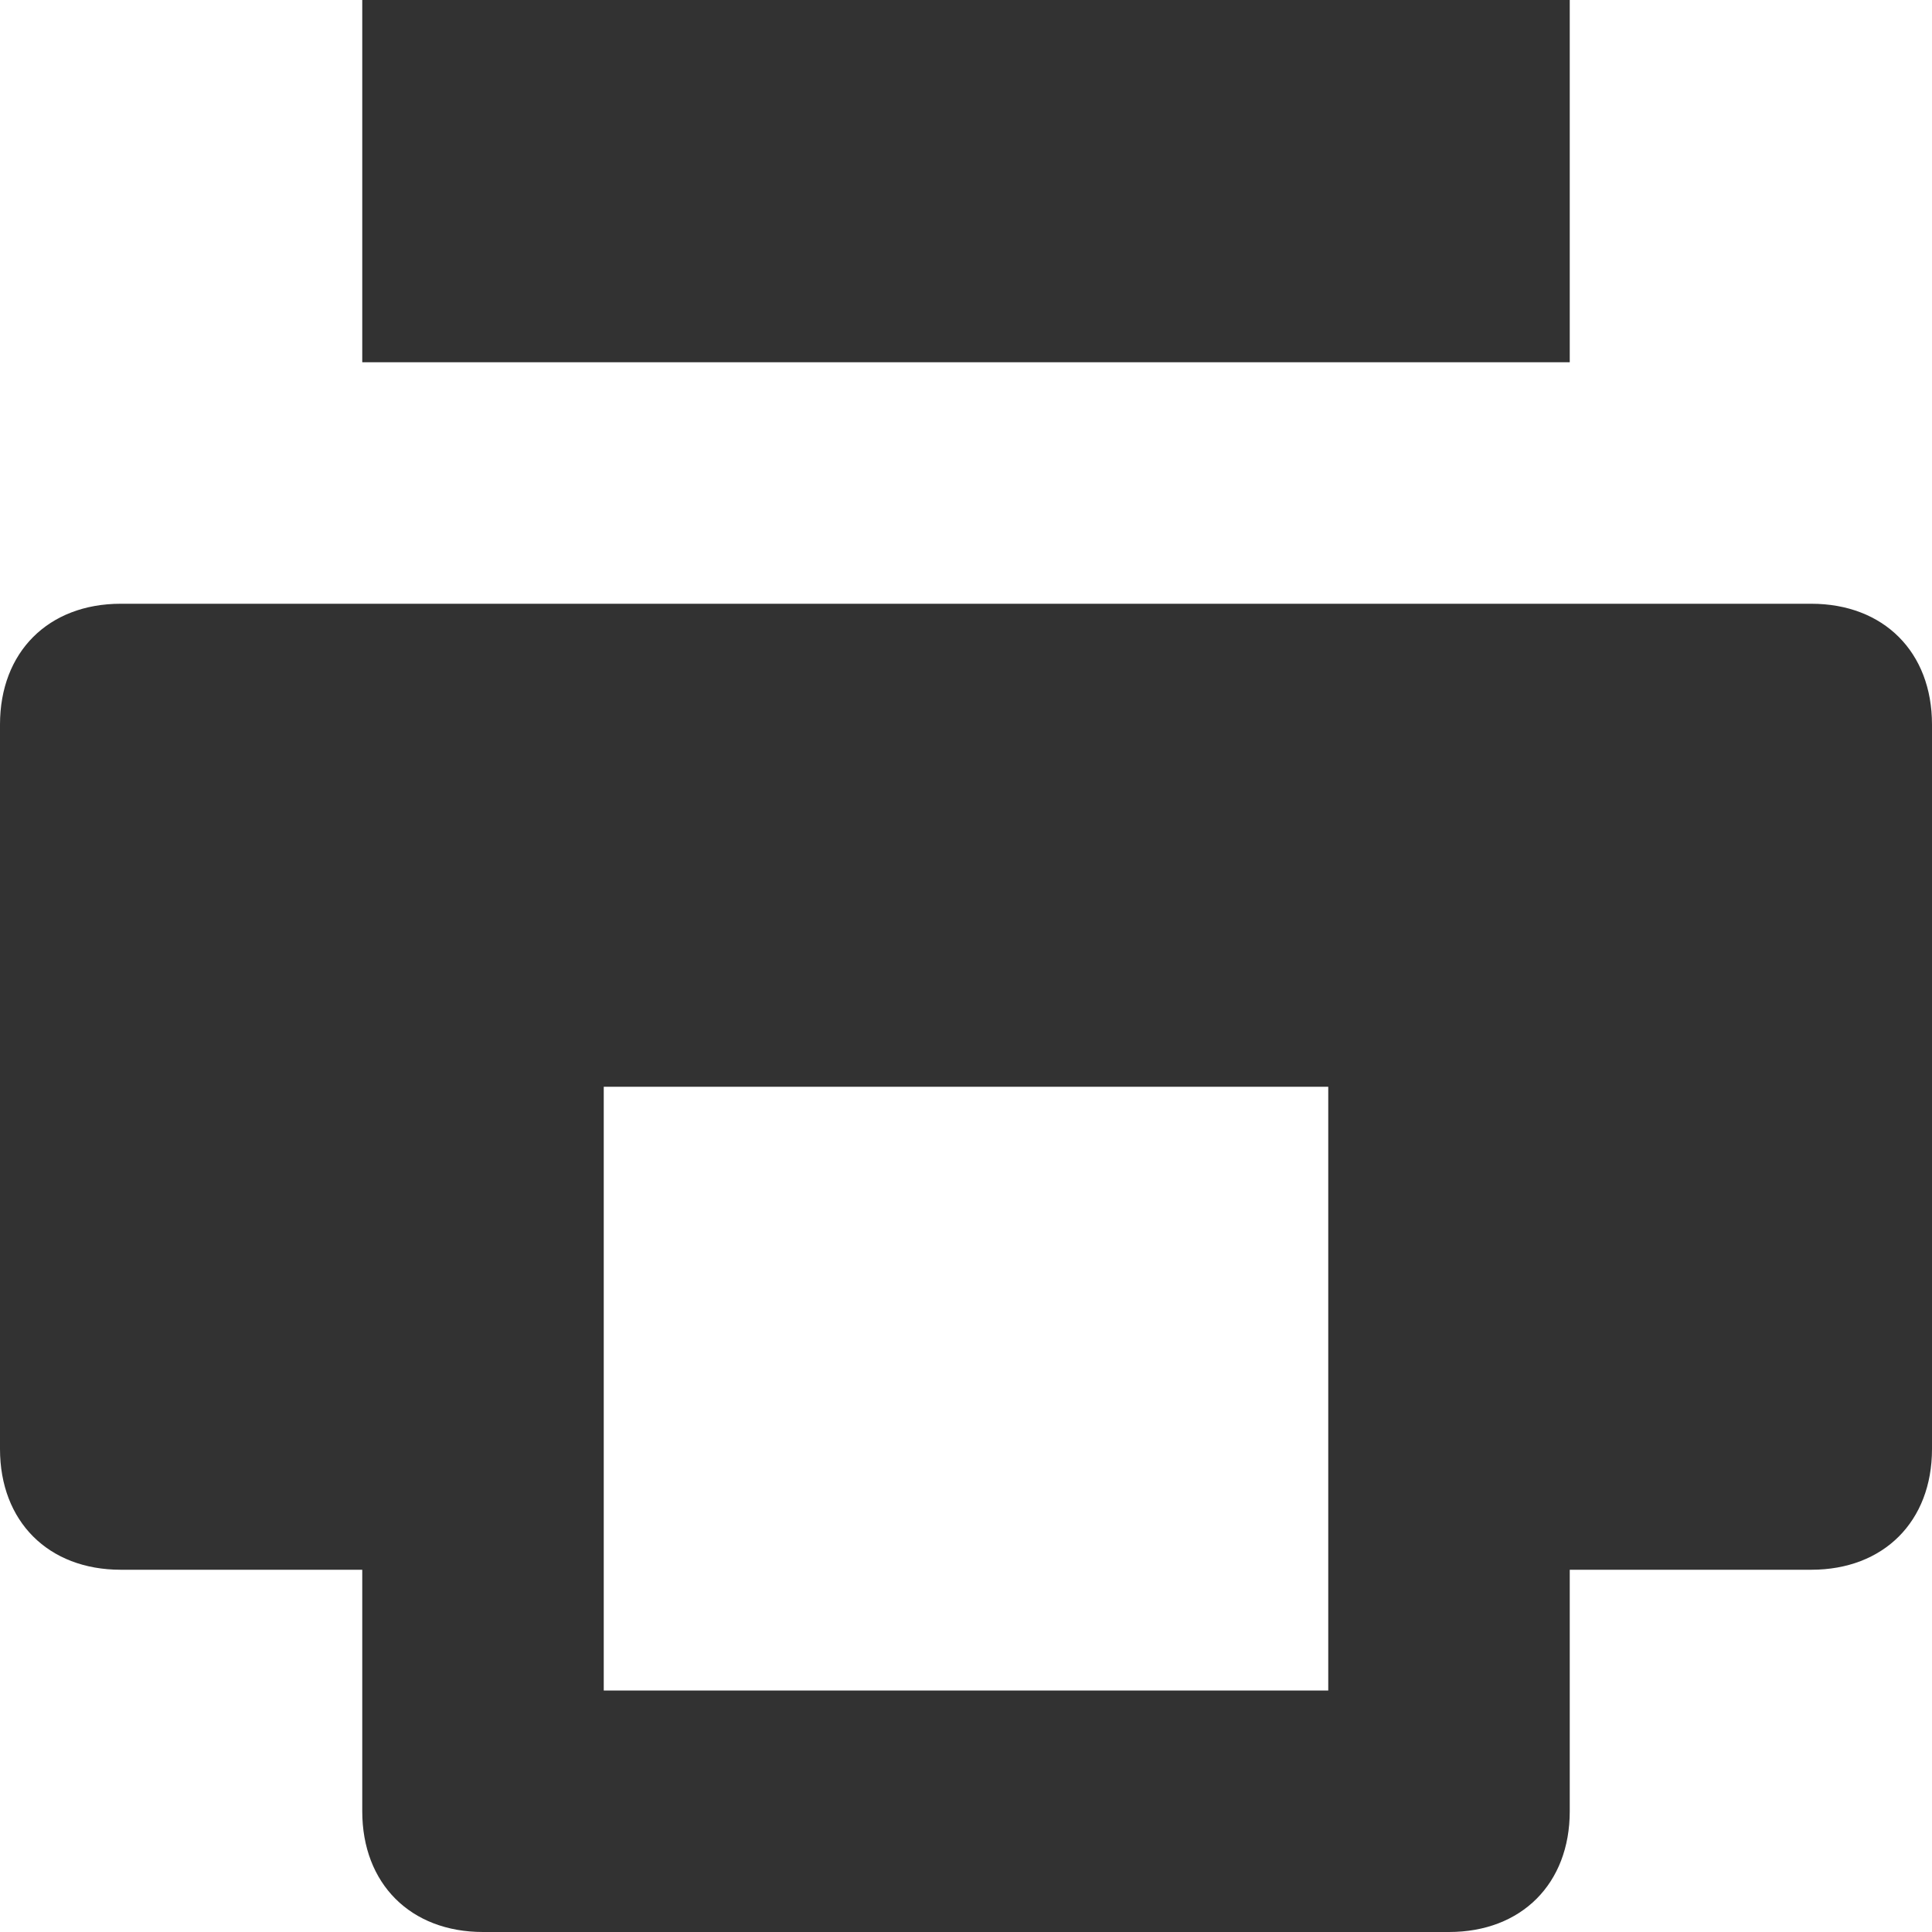 <svg width="16" height="16" viewBox="0 0 16 16" fill="none" xmlns="http://www.w3.org/2000/svg">
<path d="M13 0H3V3H13V0Z" fill="#323232"/>
<path d="M15 5H1C0.4 5 0 5.4 0 6V12C0 12.6 0.4 13 1 13H3V15C3 15.6 3.4 16 4 16H12C12.6 16 13 15.6 13 15V13H15C15.6 13 16 12.6 16 12V6C16 5.4 15.6 5 15 5ZM11 14H5V9H11V14Z" fill="#323232"/>
</svg>
